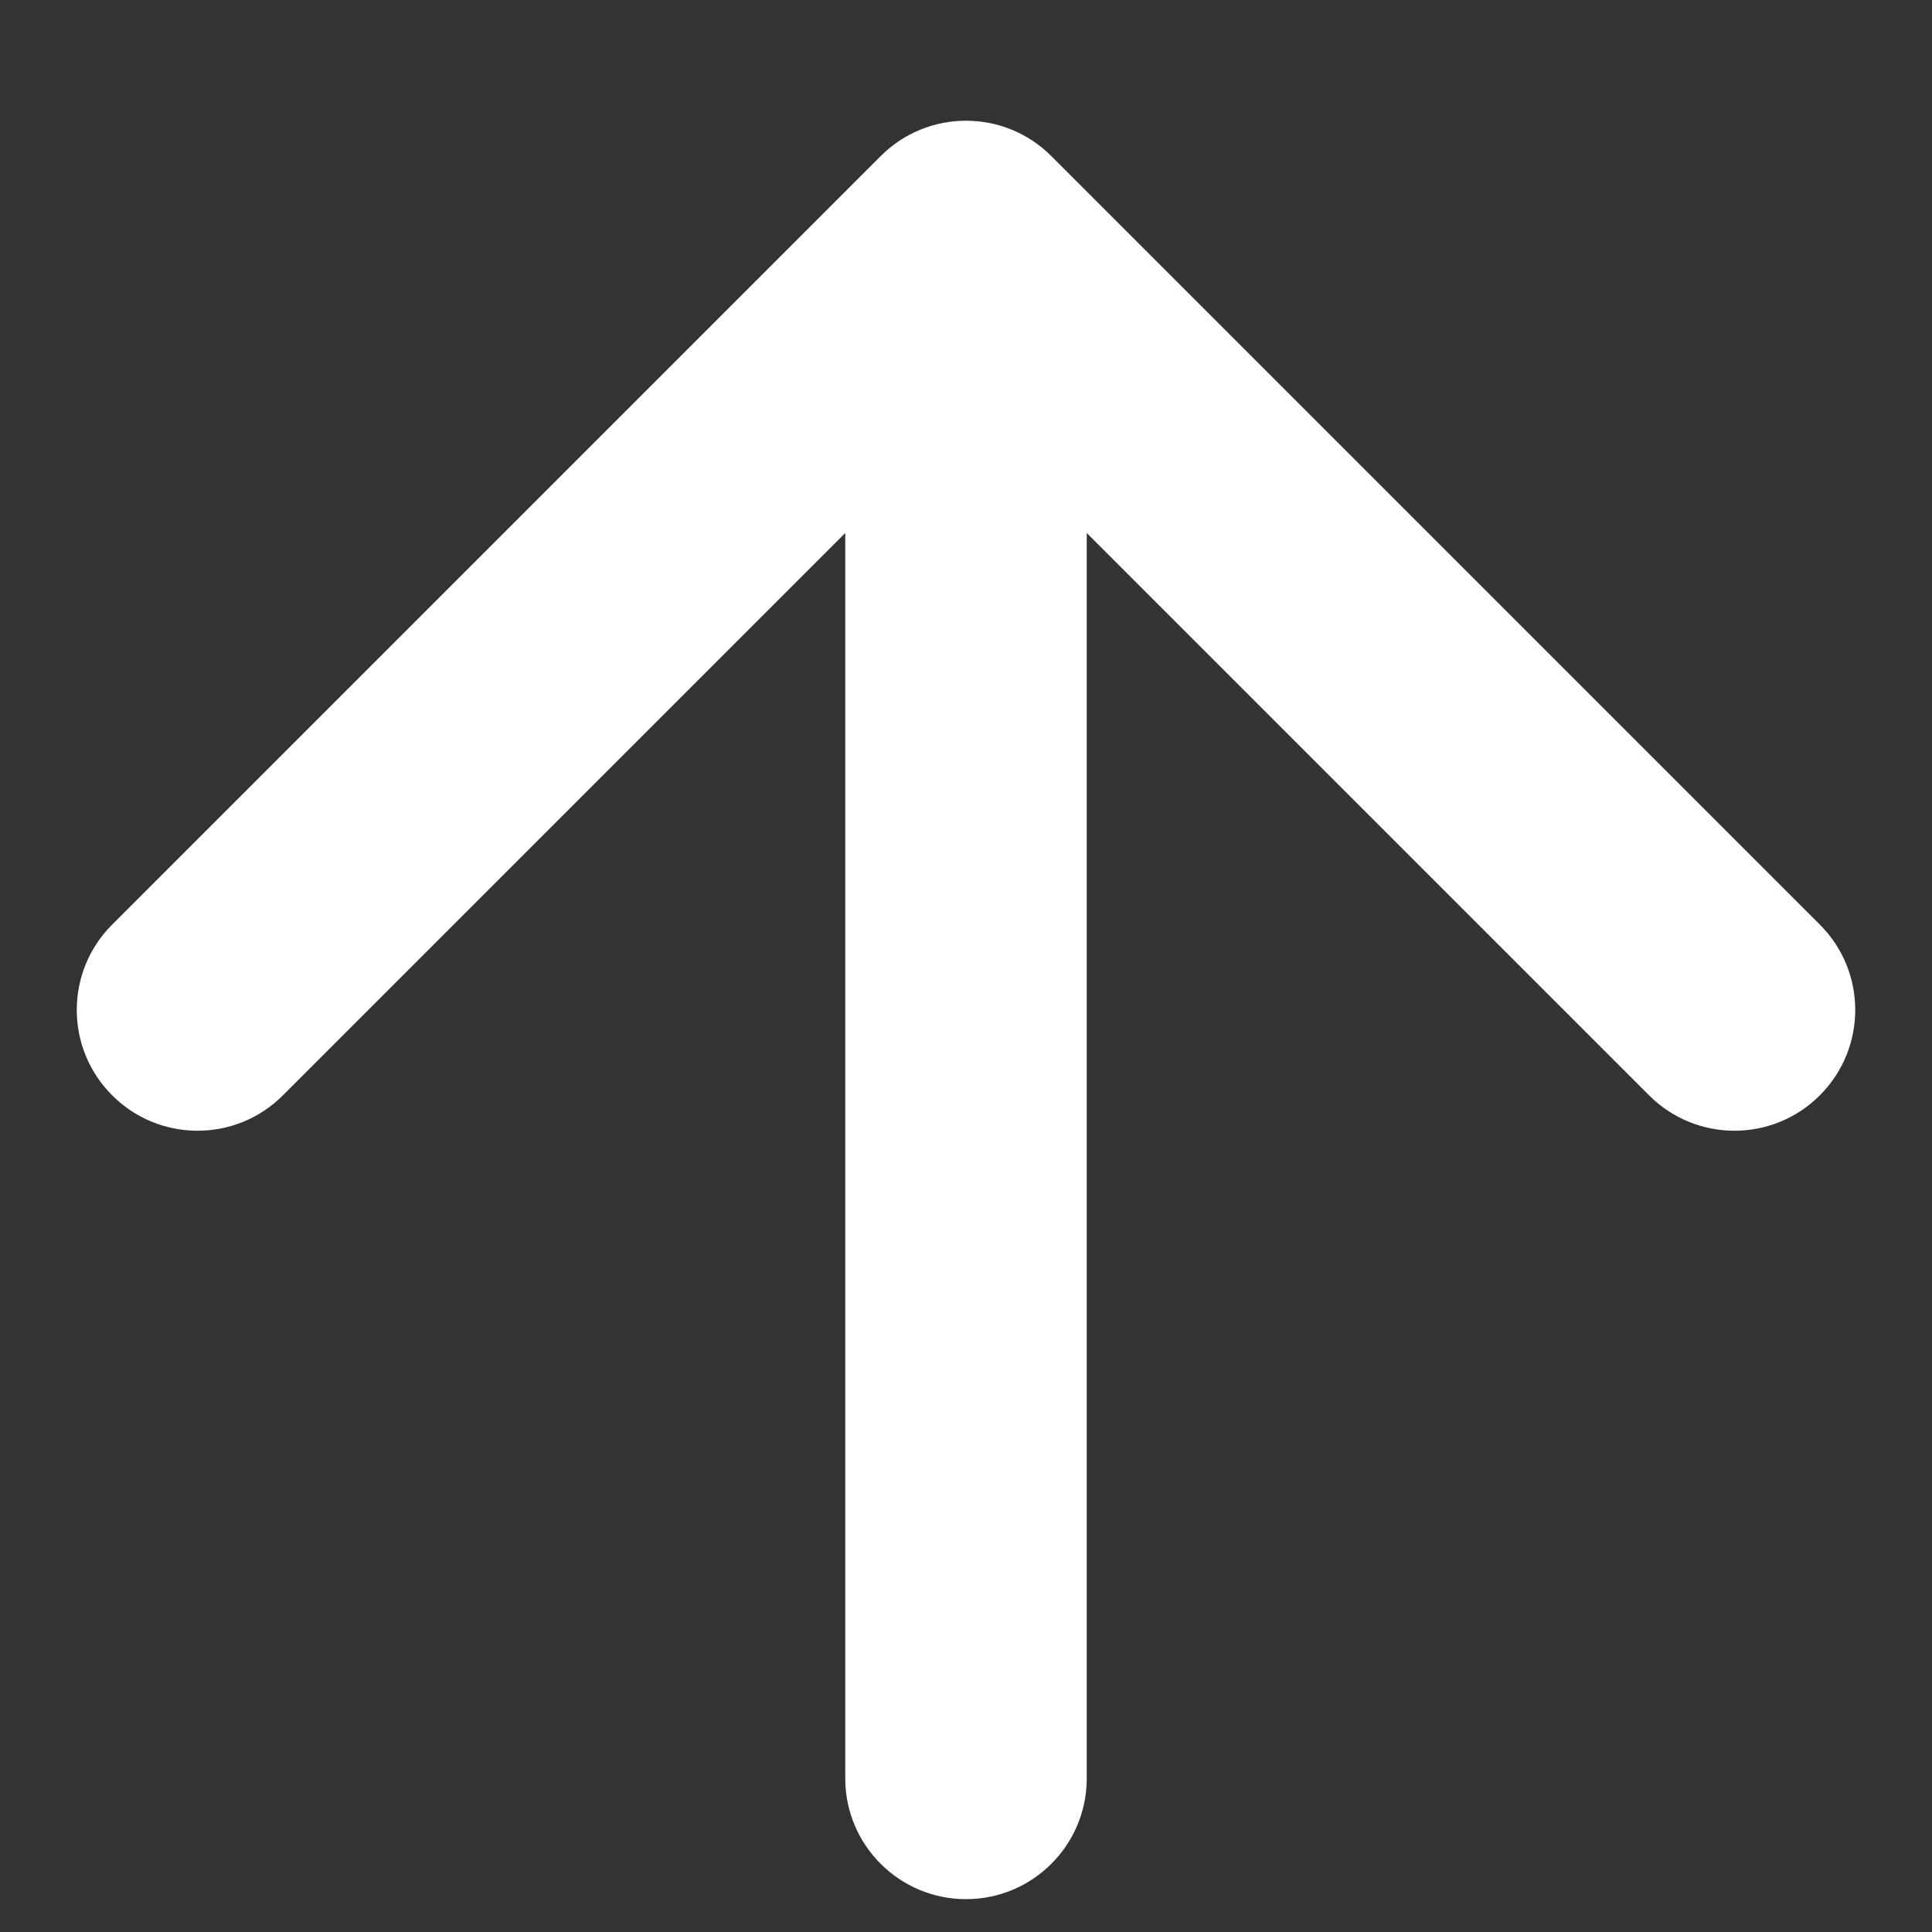 <svg width="16" height="16" viewBox="0 0 16 16" fill="none" xmlns="http://www.w3.org/2000/svg">
<rect x="0" y="0" width="16" height="16" fill="#333333" stroke="none"/>
<path d="M7 14.728C7 15.28 7.448 15.728 8 15.728C8.552 15.728 9 15.28 9 14.728L7 14.728ZM8.707 1.293C8.317 0.902 7.683 0.902 7.293 1.293L0.929 7.657C0.538 8.047 0.538 8.681 0.929 9.071C1.319 9.462 1.953 9.462 2.343 9.071L8 3.414L13.657 9.071C14.047 9.462 14.681 9.462 15.071 9.071C15.462 8.681 15.462 8.047 15.071 7.657L8.707 1.293ZM9 14.728L9 2L7 2L7 14.728L9 14.728Z" fill="white"/>
</svg>
